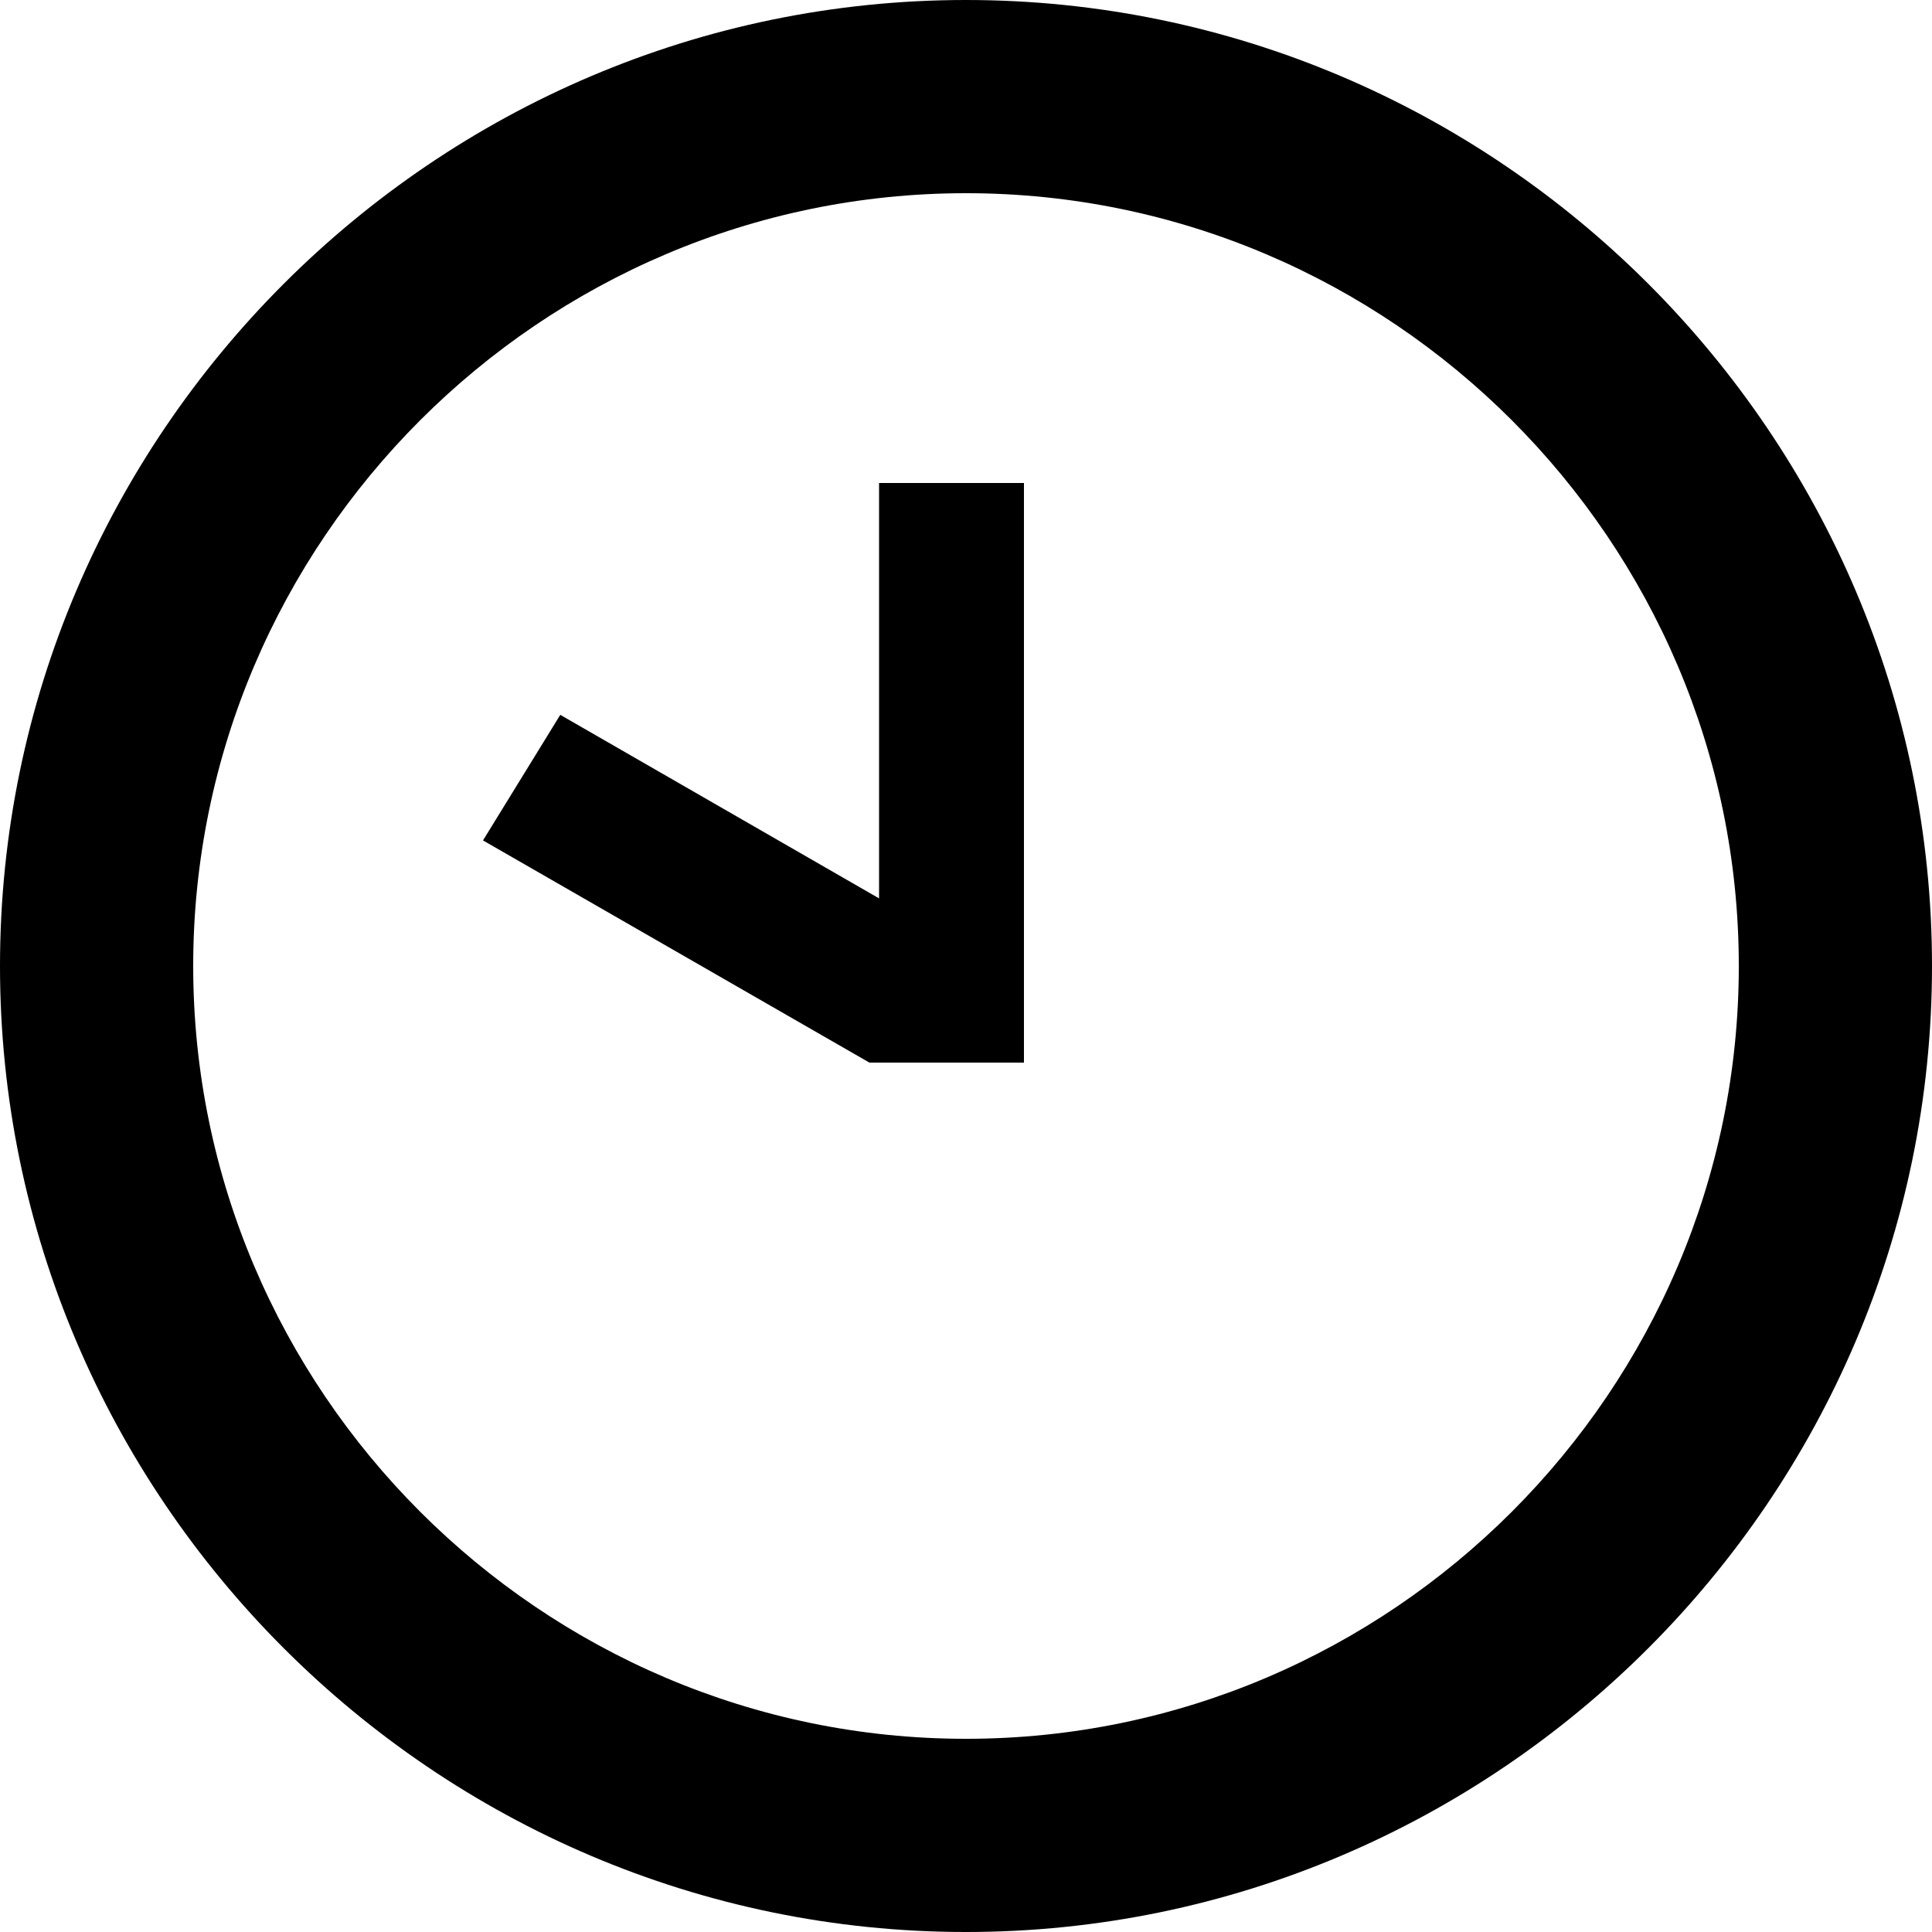<svg width="18" height="18" viewBox="0 0 18 18" fill="none" xmlns="http://www.w3.org/2000/svg">
<path d="M9 16.2C12.96 16.2 16.2 12.96 16.2 9C16.2 5.04 12.96 1.8 9 1.8C5.04 1.8 1.8 5.04 1.8 9C1.8 12.96 5.04 16.2 9 16.2ZM9 0C13.95 0 18 4.05 18 9C18 13.95 13.95 18 9 18C4.05 18 0 13.95 0 9C0 4.05 4.05 0 9 0ZM9.45 9.9H8.1L4.5 7.83L5.22 6.66L8.19 8.37V4.5H9.54V9.9H9.45Z" fill="black"/>
</svg>
